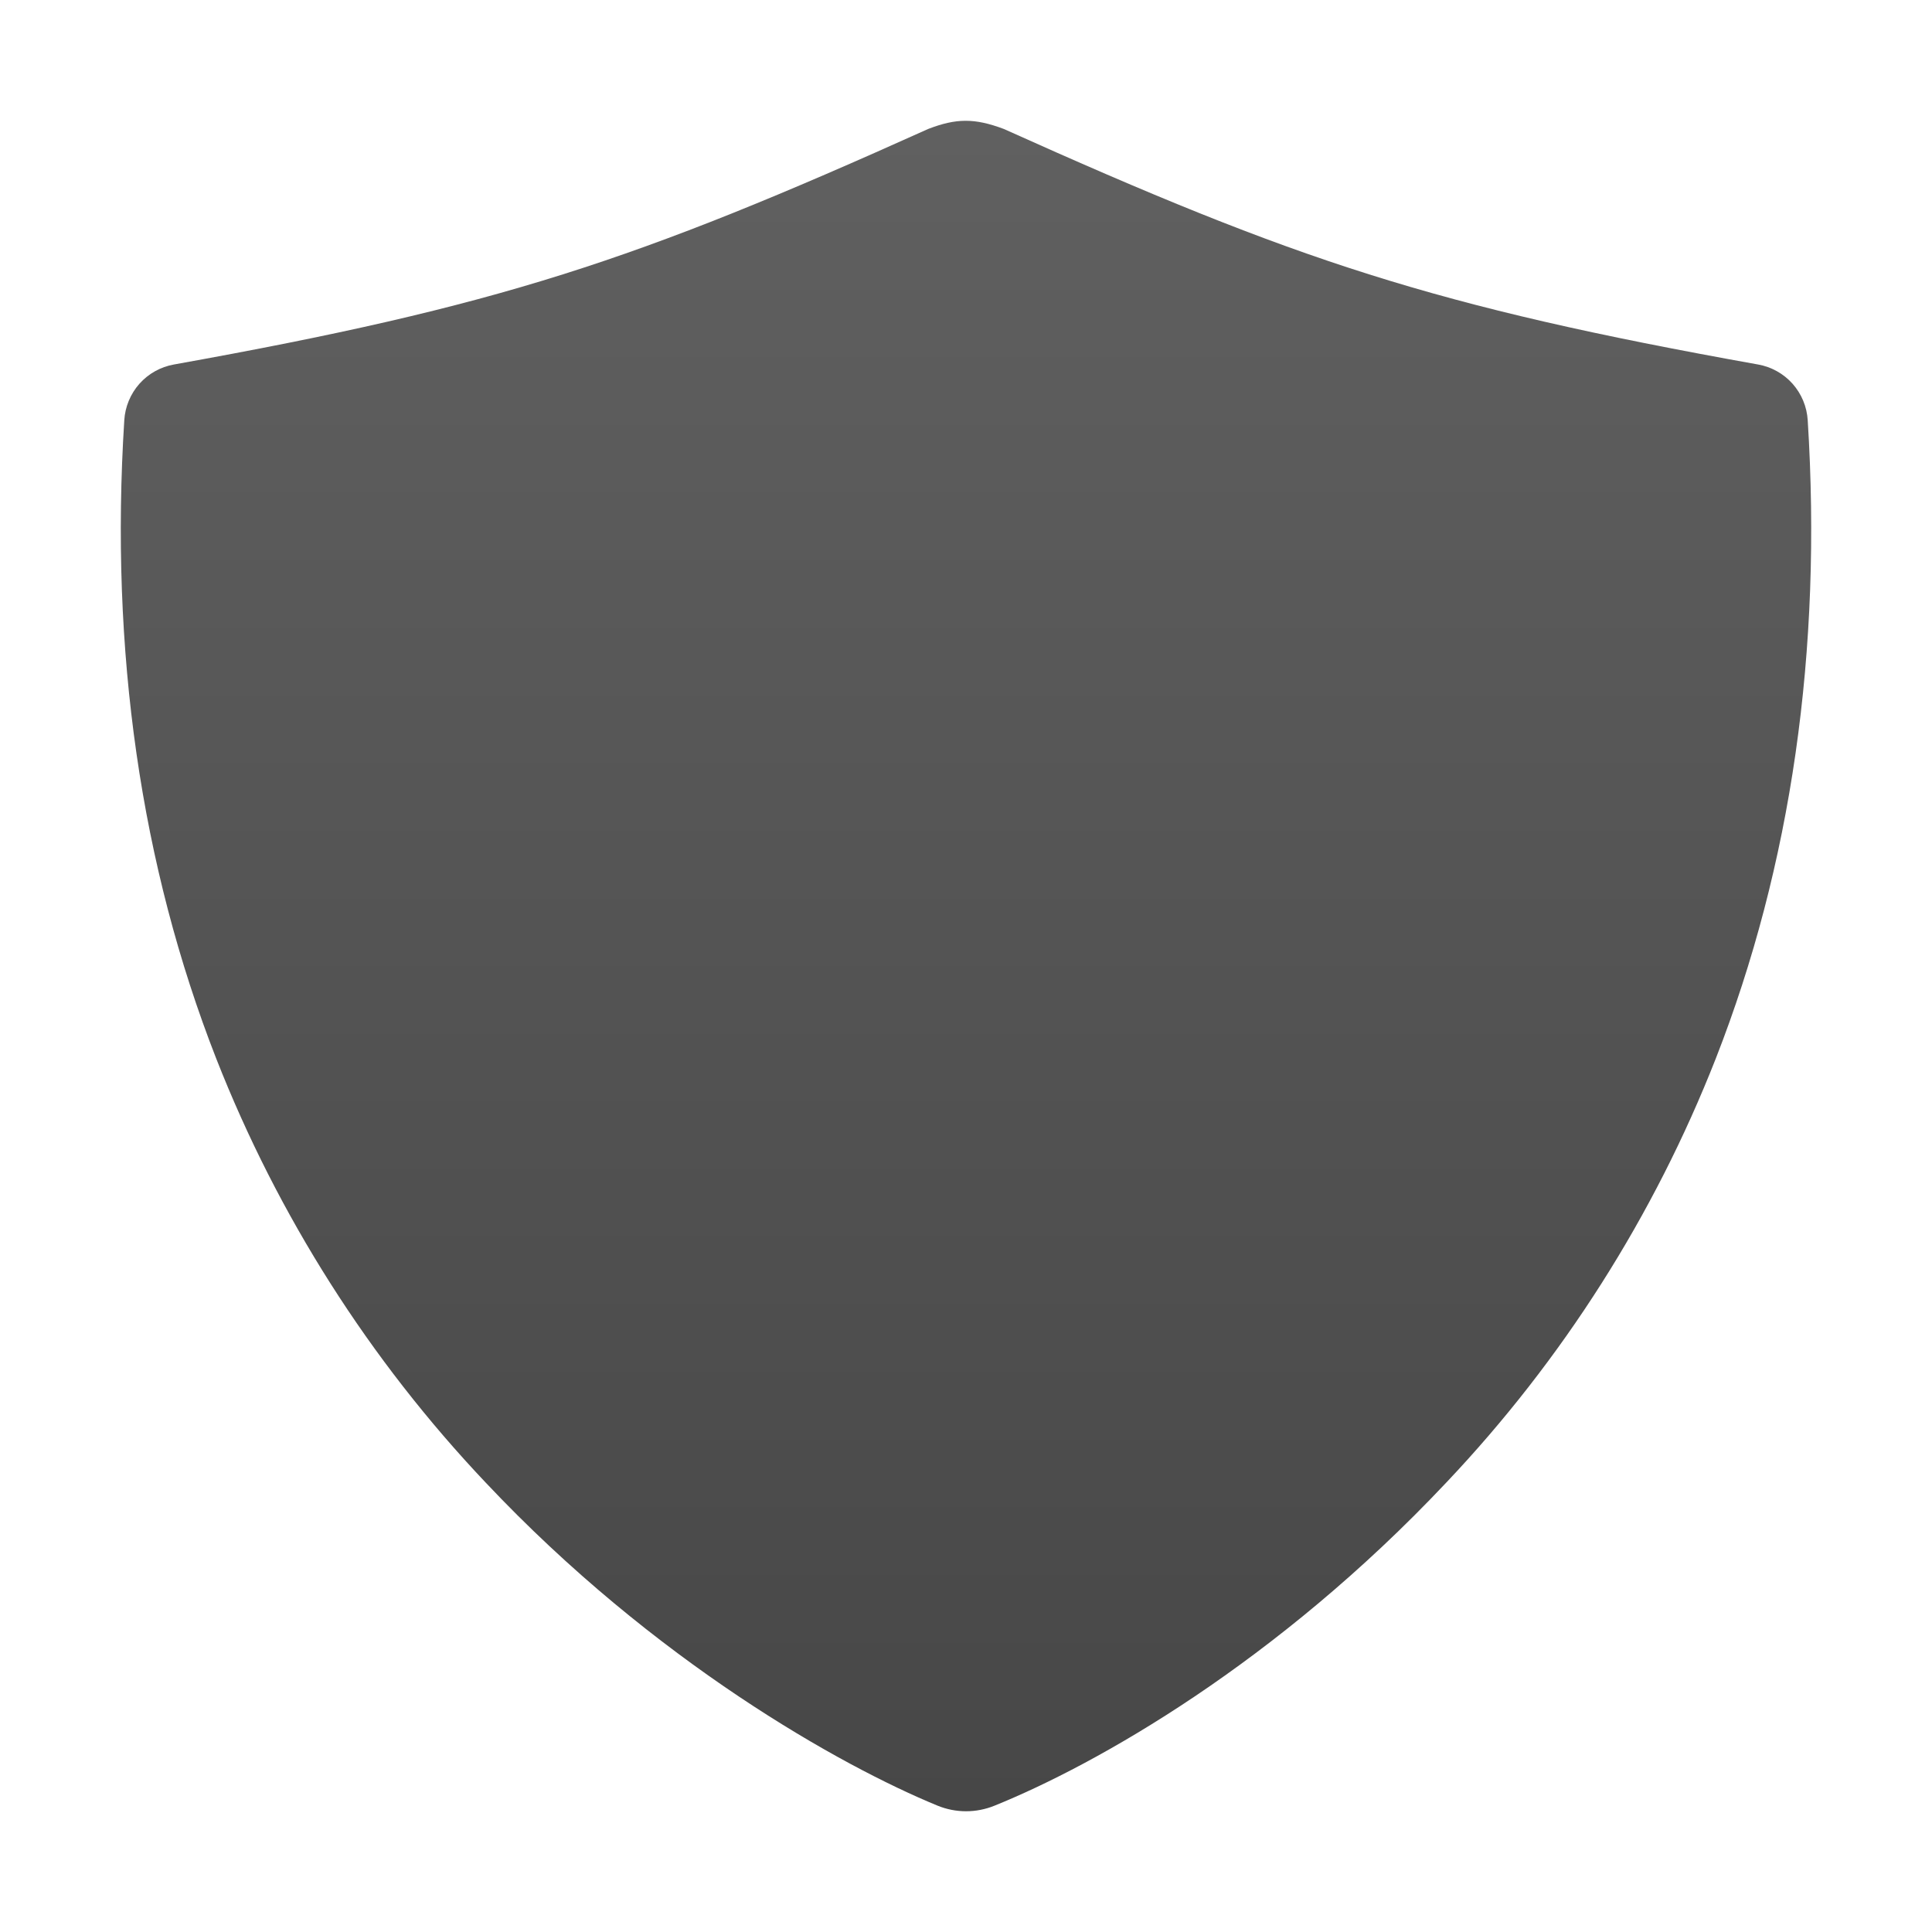 <svg width="30" height="30" viewBox="0 0 30 30" fill="none" xmlns="http://www.w3.org/2000/svg">
<path d="M28.07 6.524C28.057 6.315 27.974 6.116 27.835 5.959C27.695 5.802 27.507 5.697 27.3 5.66C22.259 4.757 20.138 4.05 15.586 2.002C15.131 1.832 14.849 1.835 14.414 2.002C9.862 4.052 7.741 4.755 2.7 5.66C2.493 5.697 2.305 5.802 2.165 5.959C2.026 6.116 1.943 6.315 1.93 6.524C1.704 10.104 2.184 13.438 3.357 16.436C4.316 18.88 5.737 21.116 7.542 23.022C10.16 25.801 13.062 27.424 14.558 28.038C14.842 28.154 15.16 28.154 15.444 28.038C17.026 27.398 19.82 25.822 22.458 23.021C24.263 21.115 25.684 18.879 26.643 16.436C27.816 13.439 28.296 10.104 28.07 6.524Z" fill="url(#paint0_linear_489_182)"/>
<defs>
<linearGradient id="paint0_linear_489_182" x1="15" y1="1.876" x2="15" y2="28.125" gradientUnits="userSpaceOnUse">
<stop stop-color="#606060"/>
<stop offset="1" stop-color="#474747"/>
</linearGradient>
</defs>
</svg>
